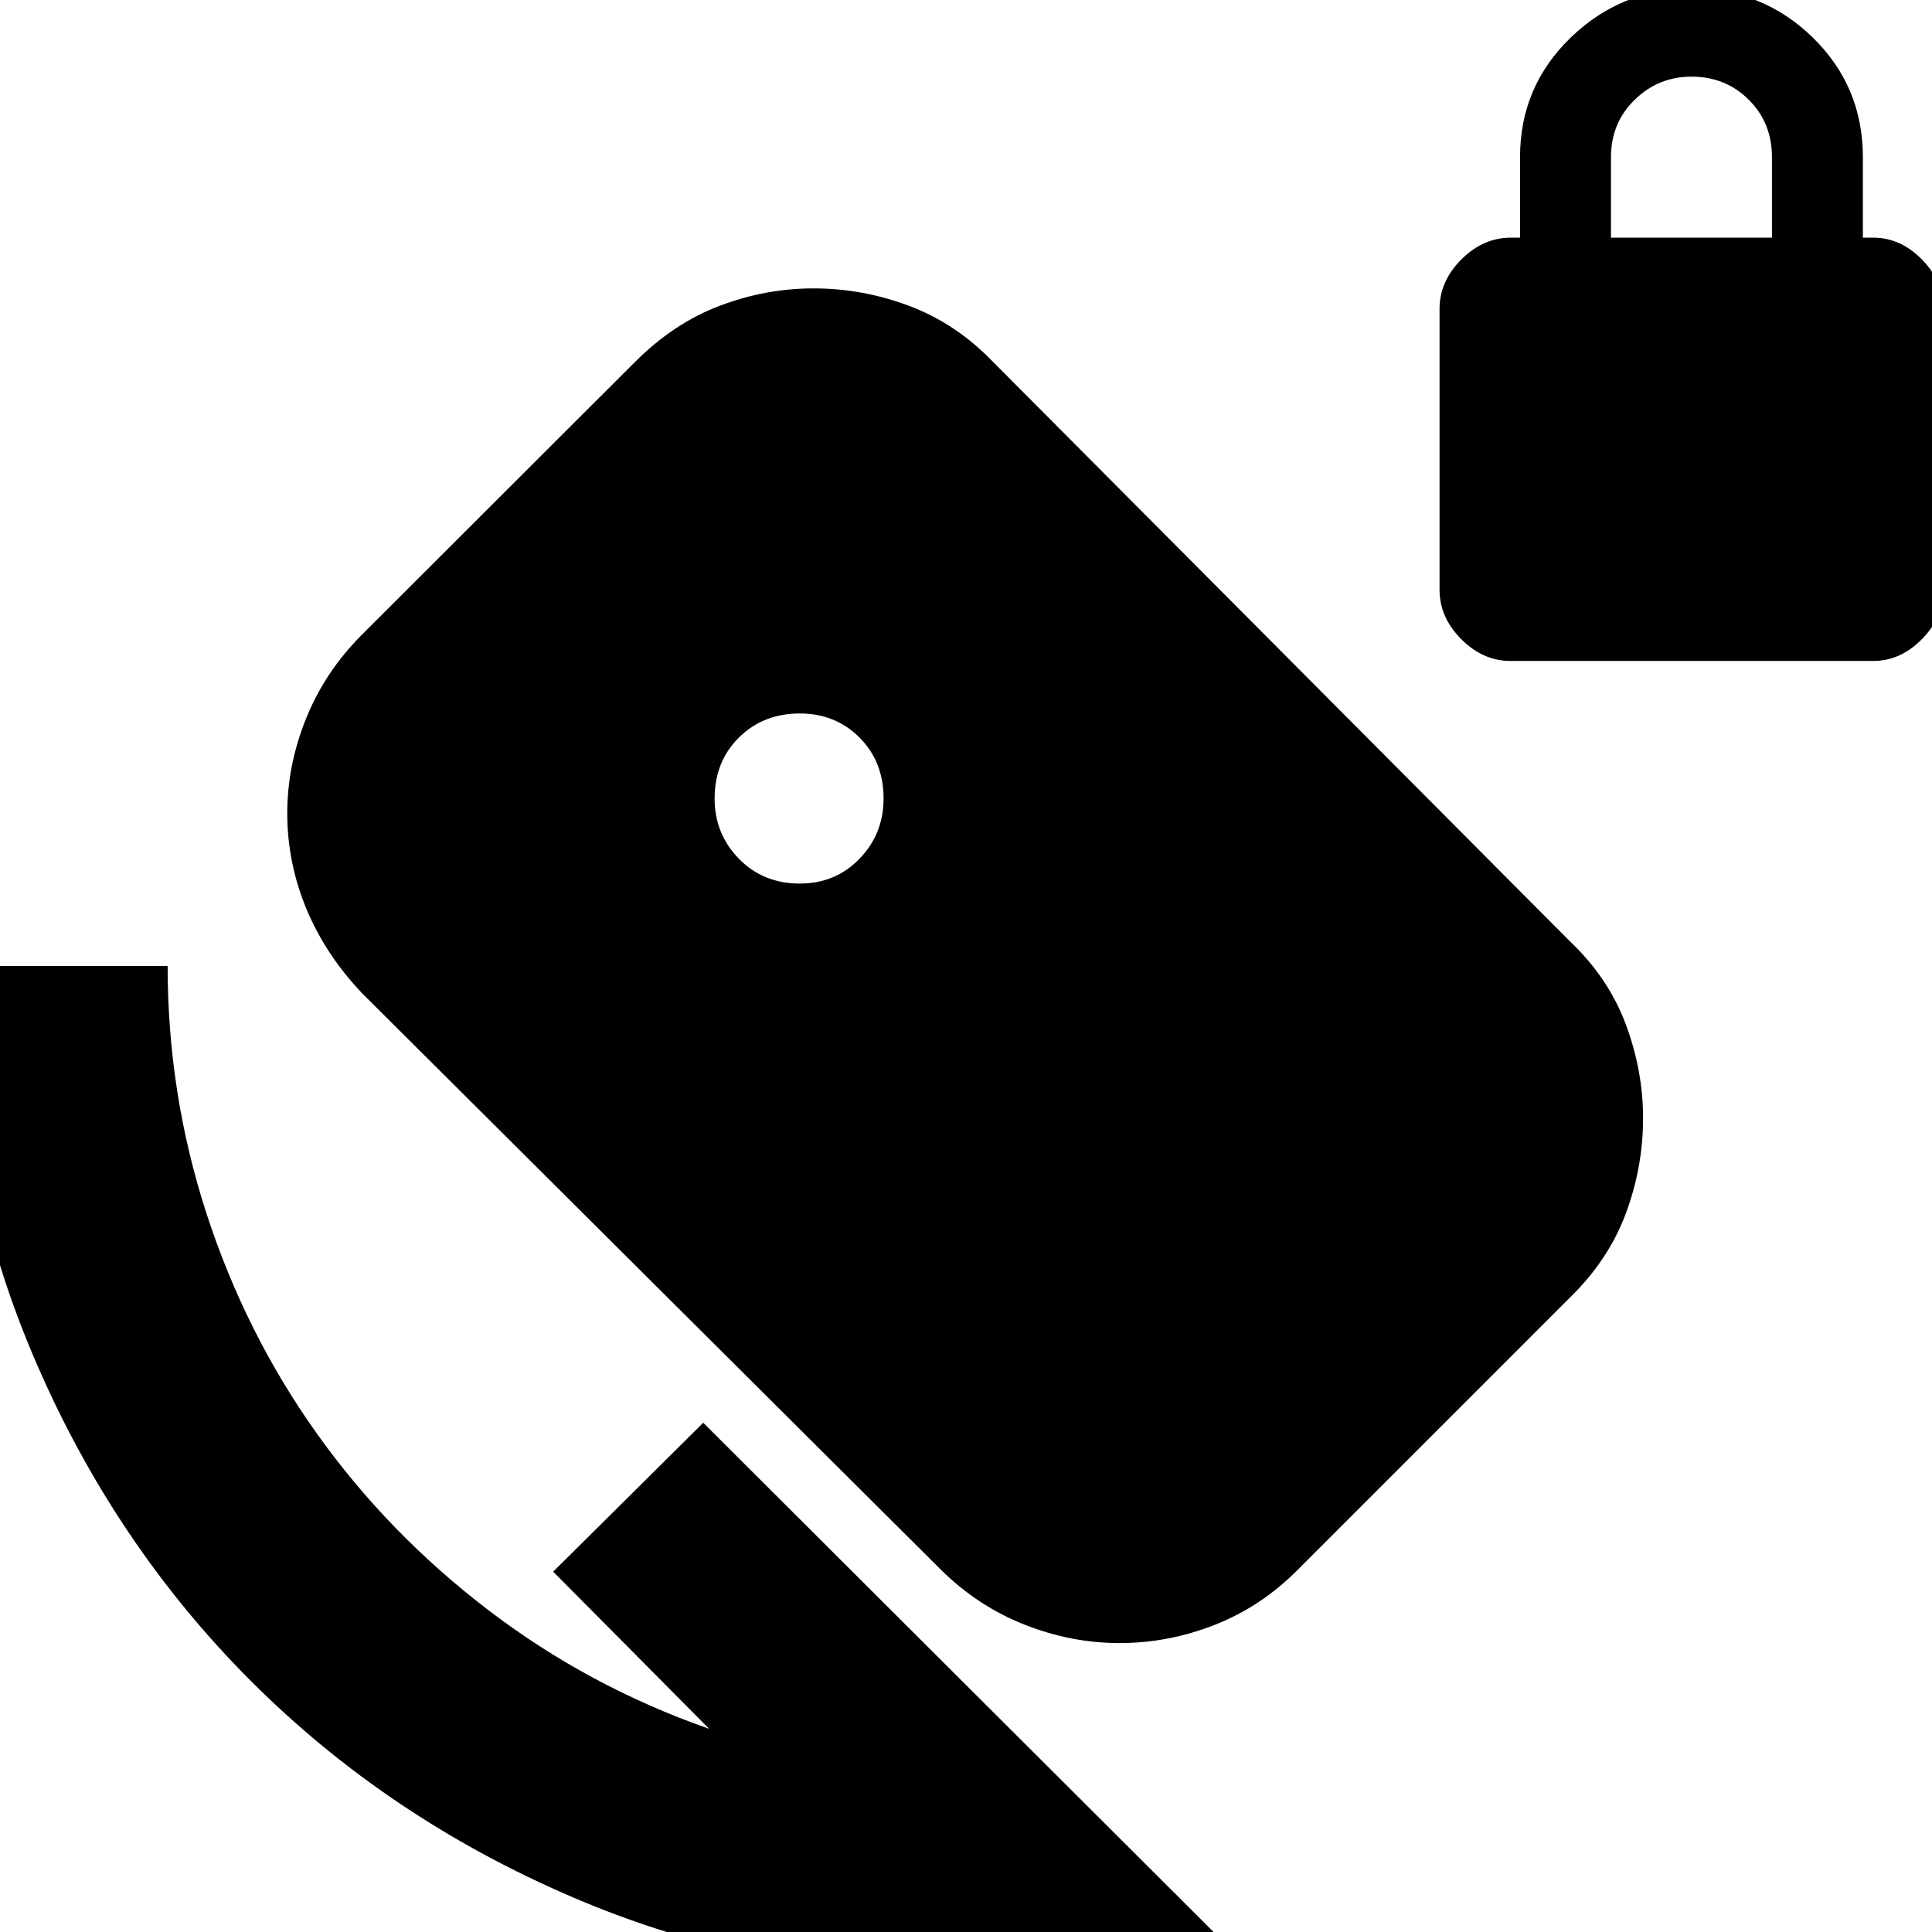 <svg xmlns="http://www.w3.org/2000/svg" height="24" viewBox="0 -960 960 960" width="24"><path d="M750.56-631.57q-13.69 0-24.47-10.83-10.79-10.83-10.79-24.6v-139.48q0-13.77 10.84-24.6 10.83-10.83 24.6-10.83h4.56v-40q0-35.07 25.17-59.41 25.17-24.33 60.01-24.33 35.43 0 60.3 24.33 24.87 24.34 24.87 59.41v40h5.13q13.54 0 24.2 10.83 10.67 10.83 10.67 24.6V-667q0 13.77-10.67 24.6-10.66 10.83-24.2 10.83H750.56Zm49.92-210.34h80v-40q0-17-11.5-28.5t-28.5-11.5q-16.44 0-28.22 11.5-11.78 11.5-11.78 28.5v40ZM480 22.13q-103.55 0-195.38-39.37Q192.78-56.61 124.7-124.7 56.61-192.78 17.24-284.62-22.13-376.45-22.13-480H83.3q0 63.61 19.31 123 19.3 59.39 54.69 109.13 35.4 49.74 85.22 87.83 49.83 38.08 109.87 59.08l-77.52-78.08 74.56-74L609.74 6.7q-31.8 7.43-64.61 11.43t-65.13 4Zm-82.57-543.09q17.7 0 29.66-12.34 11.95-12.35 11.95-29.92 0-18.32-11.95-30.29-11.96-11.97-29.66-11.97-18.21 0-30.28 11.97-12.06 11.97-12.06 30.29 0 17.57 12.06 29.92 12.07 12.34 30.28 12.34Zm70.02 340.87L179.81-466.57q-18.24-19.26-27.66-42.08-9.41-22.83-9.41-47.27 0-23.95 9.41-47.21 9.42-23.26 27.65-41.45l135.72-135.56q19.3-19.29 42.1-27.92 22.8-8.64 46.6-8.64 24.59 0 47.77 8.77 23.18 8.77 41.43 27.74l286.51 287.76q19.24 18.24 27.87 41.29 8.63 23.04 8.63 46.77 0 24.41-8.63 47.5t-27.87 41.78l-134.99 135q-18.05 18.26-41.15 27.39-23.11 9.13-47.59 9.13-23.83 0-47.05-9.13t-41.7-27.39Z"/></svg>